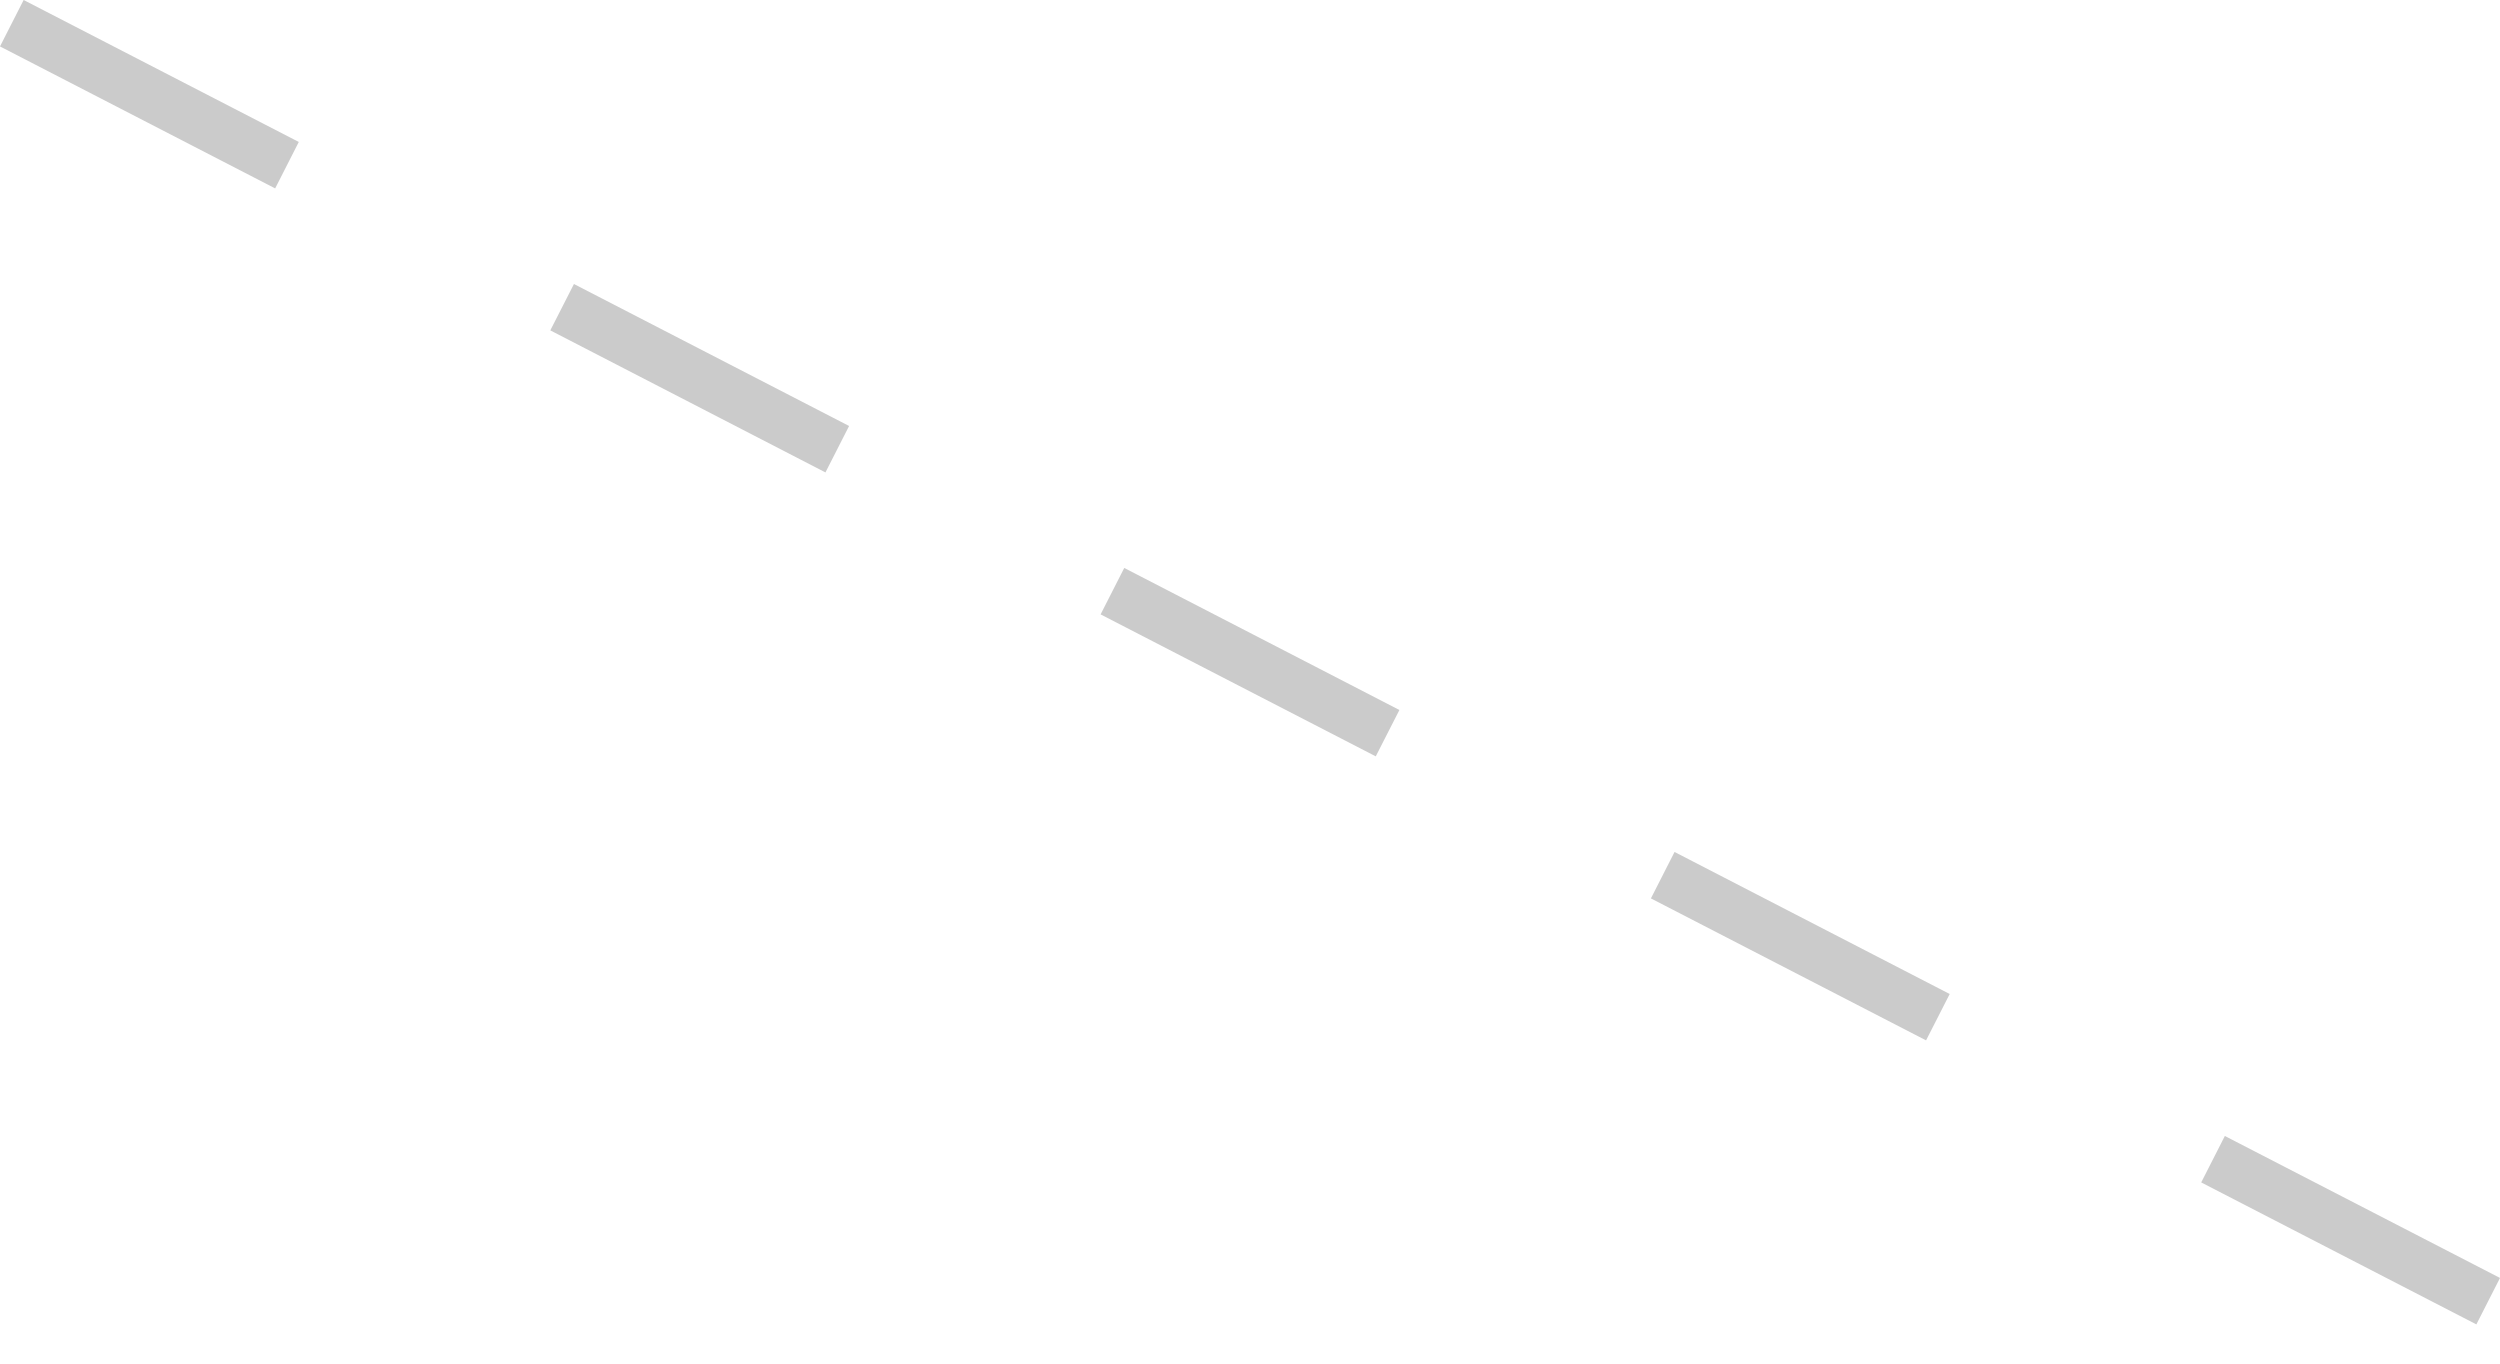 <svg width="33" height="18" viewBox="0 0 33 18" fill="none" xmlns="http://www.w3.org/2000/svg">
<path d="M32.688 17.482L29.056 15.608L29.368 14.995L33 16.869L32.688 17.482ZM25.424 13.733L21.792 11.859L22.104 11.246L25.736 13.121L25.424 13.733ZM18.16 9.984L14.528 8.11L14.84 7.497L18.472 9.372L18.16 9.984ZM10.896 6.236L7.264 4.361L7.576 3.749L11.208 5.623L10.896 6.236ZM3.632 2.487L0 0.613L0.312 0L3.944 1.874L3.632 2.487Z" fill="#CBCBCB"/>
</svg>
